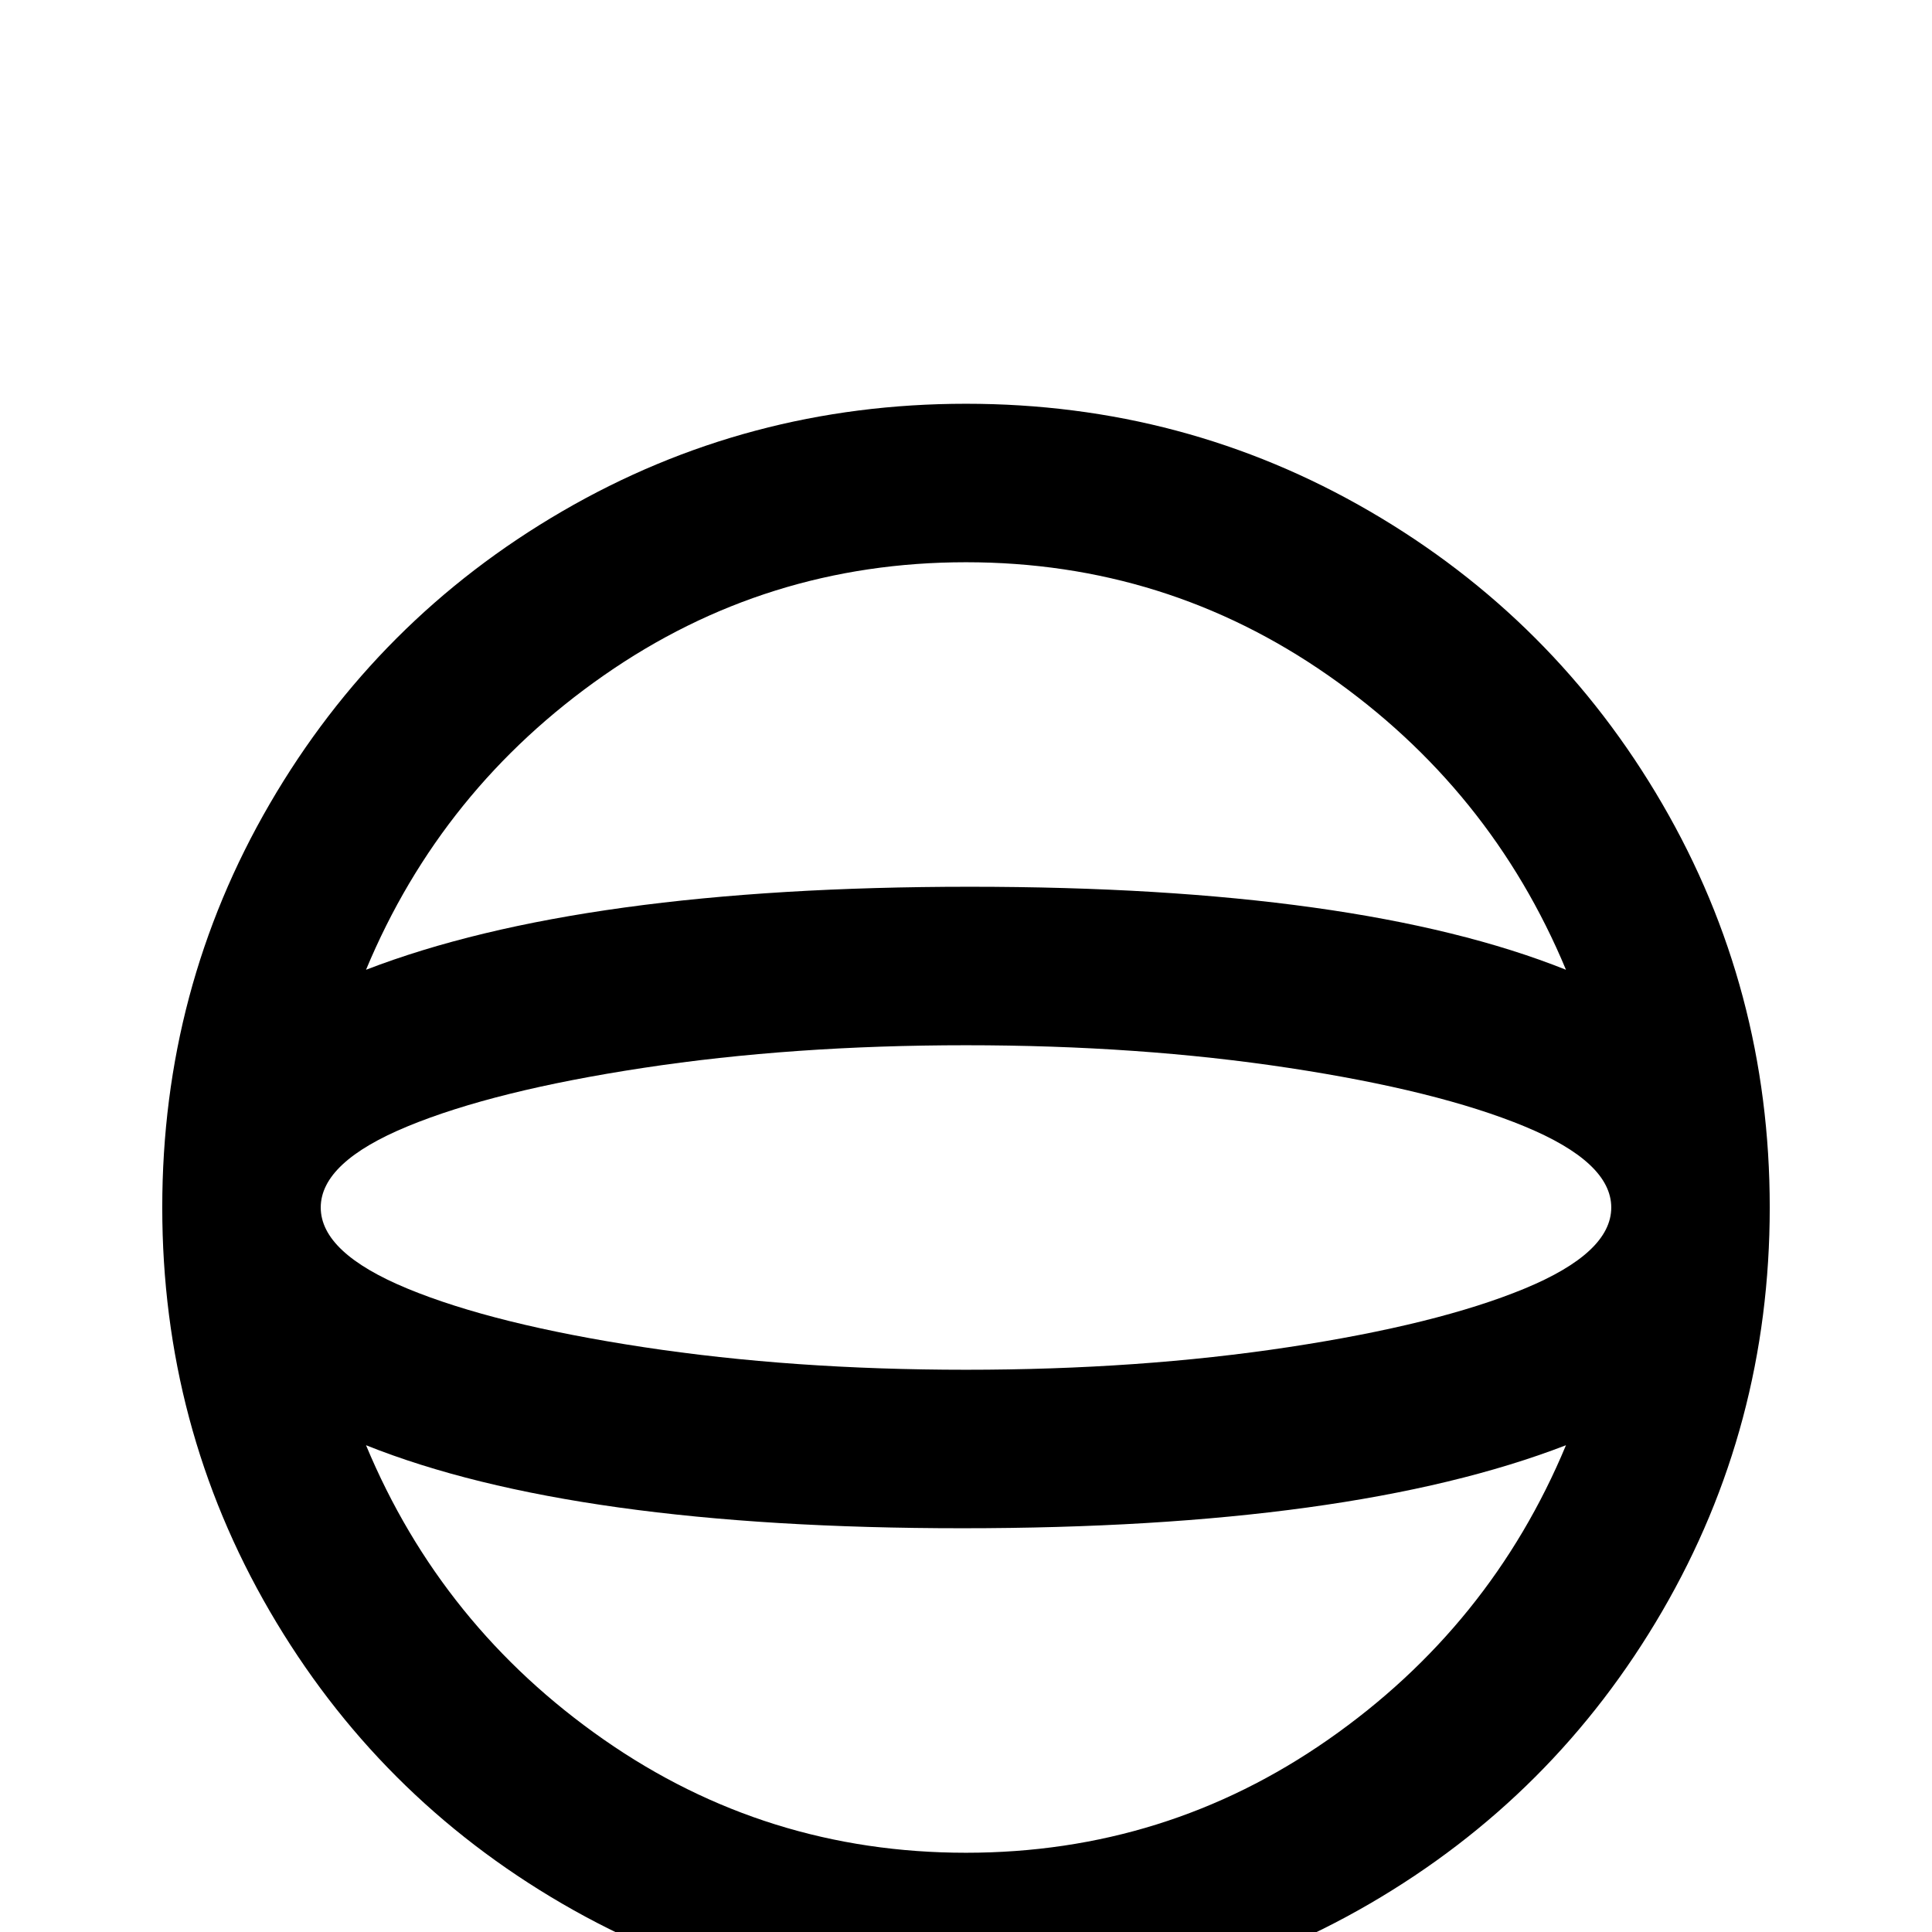 <svg xmlns="http://www.w3.org/2000/svg" viewBox="0 -512 512 512">
	<path fill="#000000" d="M256 -405Q198 -405 149 -376.5Q100 -348 71.5 -299Q43 -250 43 -192Q43 -134 71.5 -85Q100 -36 149 -7.5Q198 21 256 21Q314 21 363 -7.5Q412 -36 440.5 -85Q469 -134 469 -192Q469 -250 440.5 -299Q412 -348 363 -376.5Q314 -405 256 -405ZM256 -149Q210 -149 170.5 -155Q131 -161 108 -170.5Q85 -180 85 -192Q85 -204 108 -213.5Q131 -223 170.5 -229Q210 -235 256 -235Q302 -235 341.5 -229Q381 -223 404 -213.5Q427 -204 427 -192Q427 -180 404 -170.5Q381 -161 341.5 -155Q302 -149 256 -149ZM256 -363Q309 -363 352 -333Q395 -303 415 -255Q360 -277 257 -277Q154 -277 97 -255Q117 -303 160 -333Q203 -363 256 -363ZM256 -21Q203 -21 160 -51Q117 -81 97 -129Q152 -107 255 -107Q358 -107 415 -129Q395 -81 352 -51Q309 -21 256 -21Z"/>
</svg>